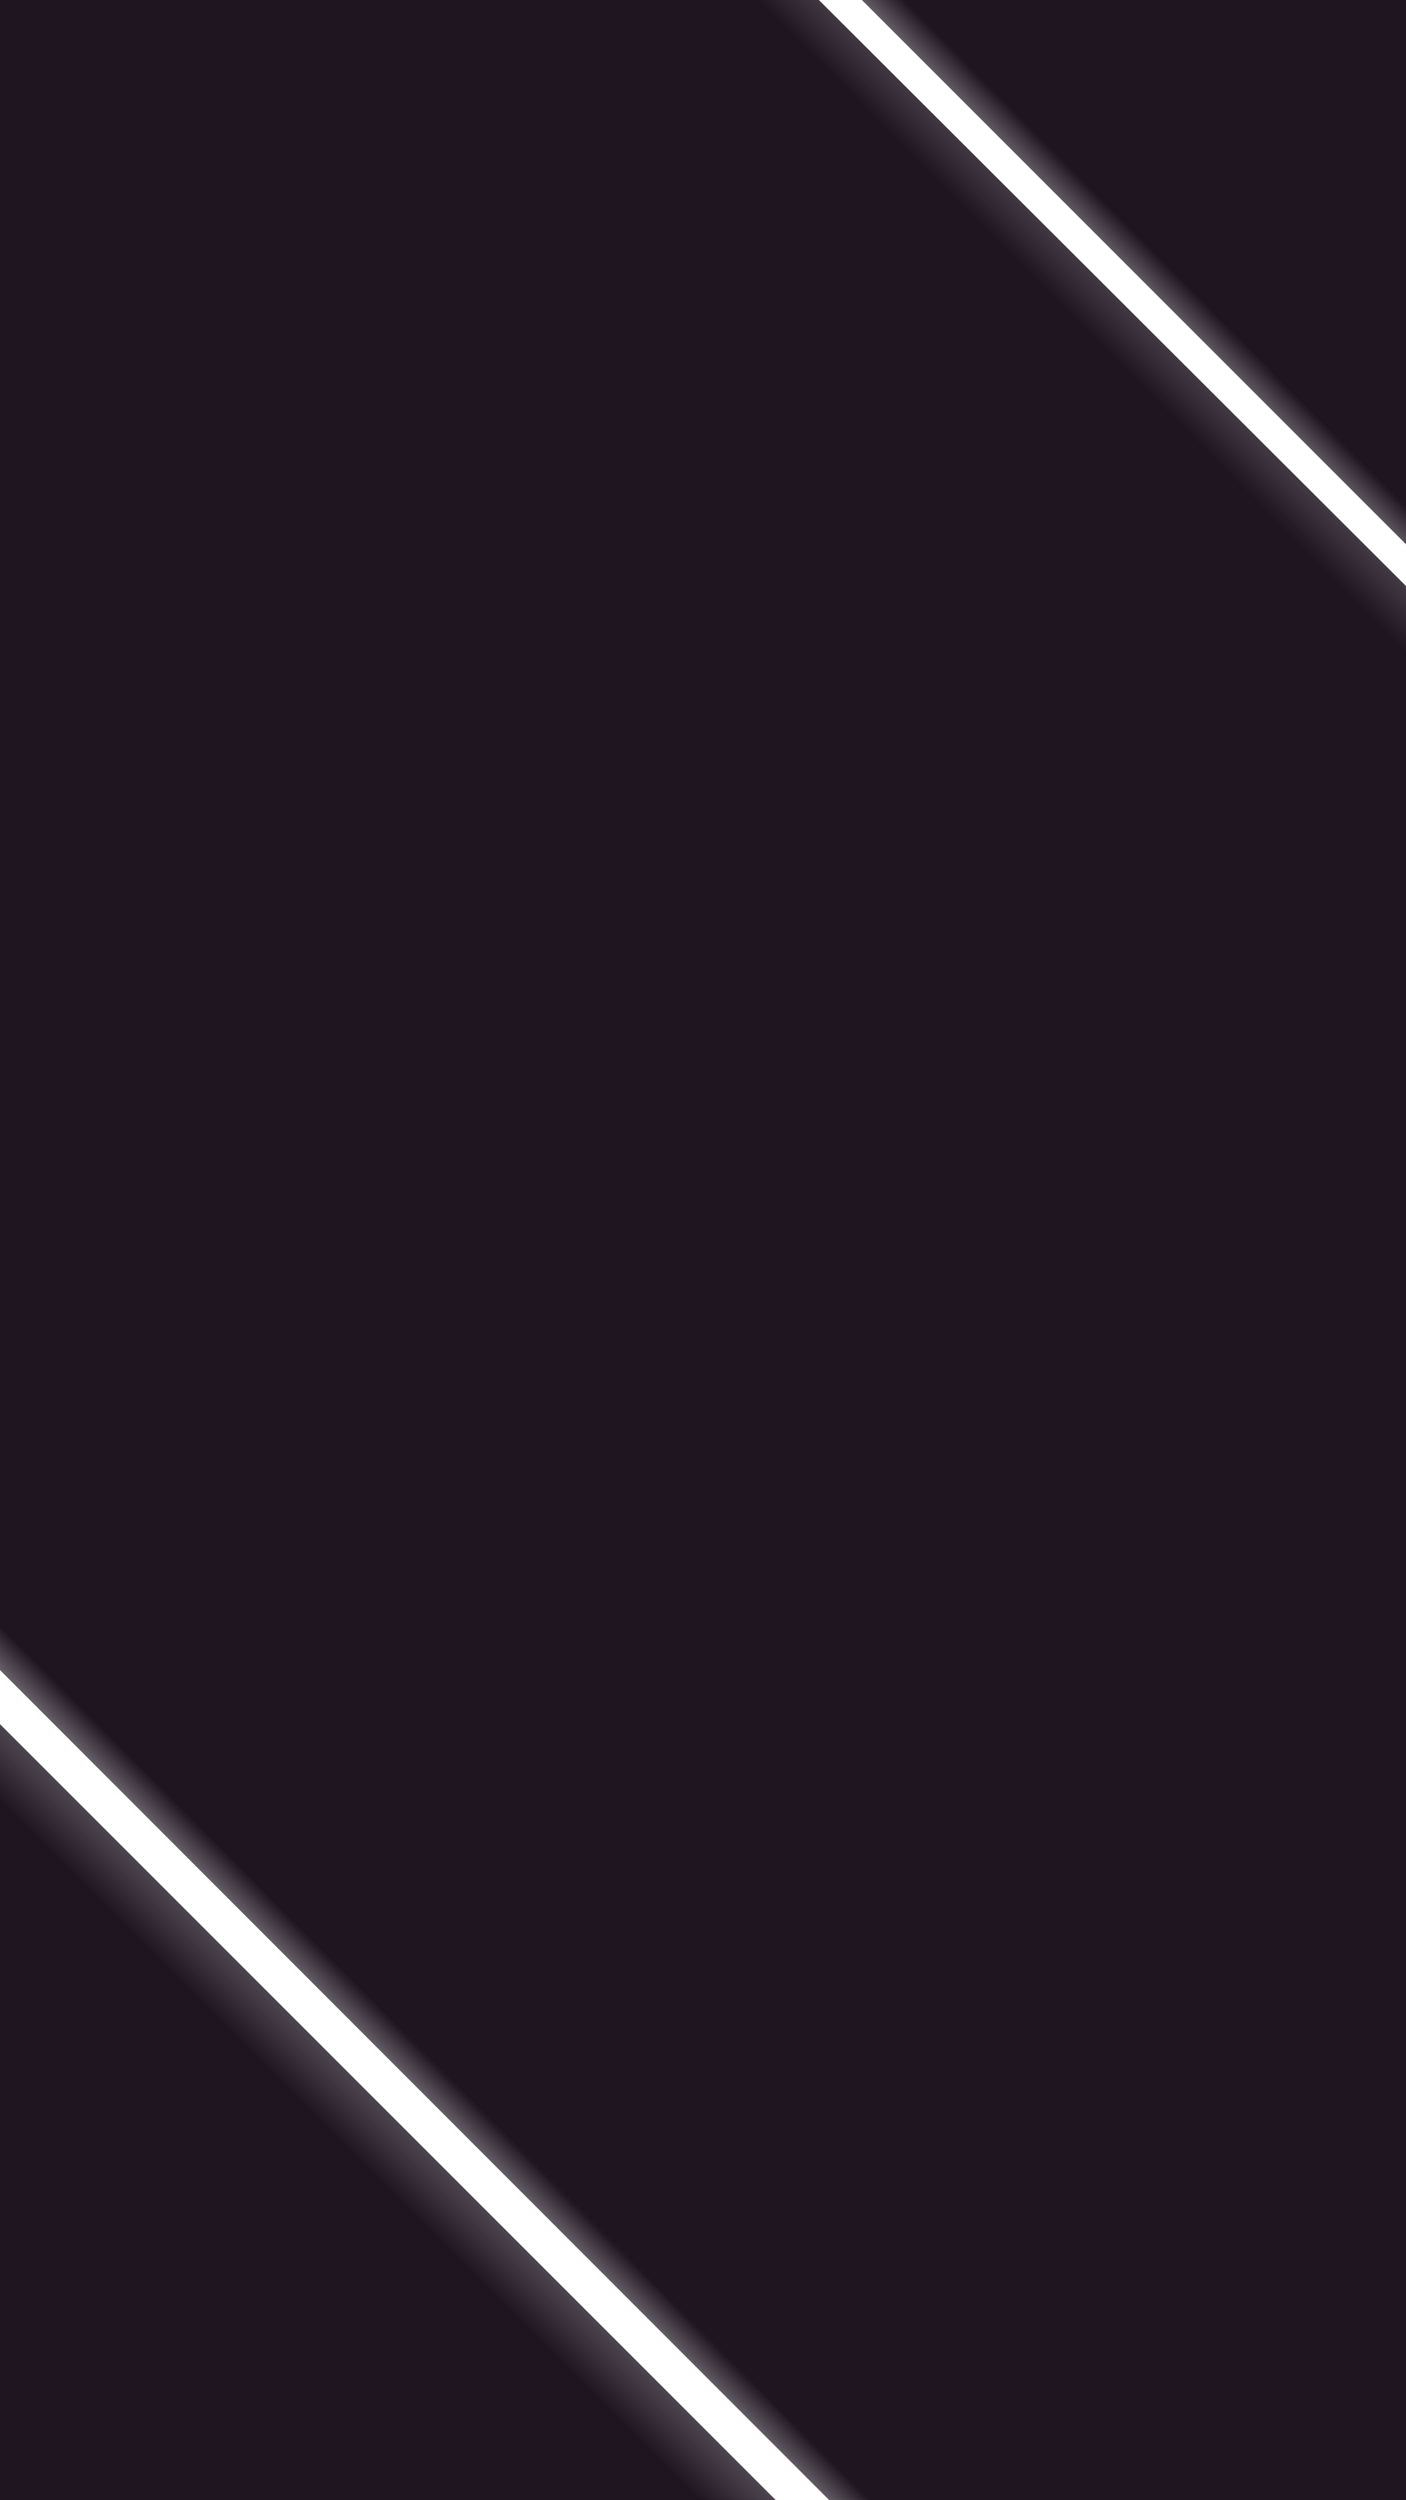 <svg width="100%" height="100%" preserveAspectRatio="none"  viewBox="0 0 1080 1920" fill="none" xmlns="http://www.w3.org/2000/svg">
<path d="M0 0L629 0L1080 450V1920H637L0 1282.5L0 0Z" fill="url(#paint0_linear)"/>
<path d="M0 1324L596 1920H0L0 1324Z" fill="url(#paint1_linear)"/>
<path d="M1080 0V418L662 0L1080 0Z" fill="url(#paint2_linear)"/>
<defs>
<linearGradient id="paint0_linear" x1="283.5" y1="1646.5" x2="1417.5" y2="517.5" gradientUnits="userSpaceOnUse">
<stop offset="0.003" stop-color="#1F1521" stop-opacity="0"/>
<stop offset="0.05" stop-color="#1F1521"/>
<stop offset="0.521" stop-color="#1F1521"/>
<stop offset="0.858" stop-color="#1F1521"/>
<stop offset="1" stop-color="#1F1521" stop-opacity="0"/>
</linearGradient>
<linearGradient id="paint1_linear" x1="232.5" y1="1615" x2="376" y2="1471.5" gradientUnits="userSpaceOnUse">
<stop stop-color="#1F1521"/>
<stop offset="1" stop-color="#1F1521" stop-opacity="0"/>
</linearGradient>
<linearGradient id="paint2_linear" x1="843" y1="149.5" x2="788" y2="204" gradientUnits="userSpaceOnUse">
<stop stop-color="#1F1521"/>
<stop offset="1" stop-color="#1F1521" stop-opacity="0"/>
</linearGradient>
</defs>
</svg>
